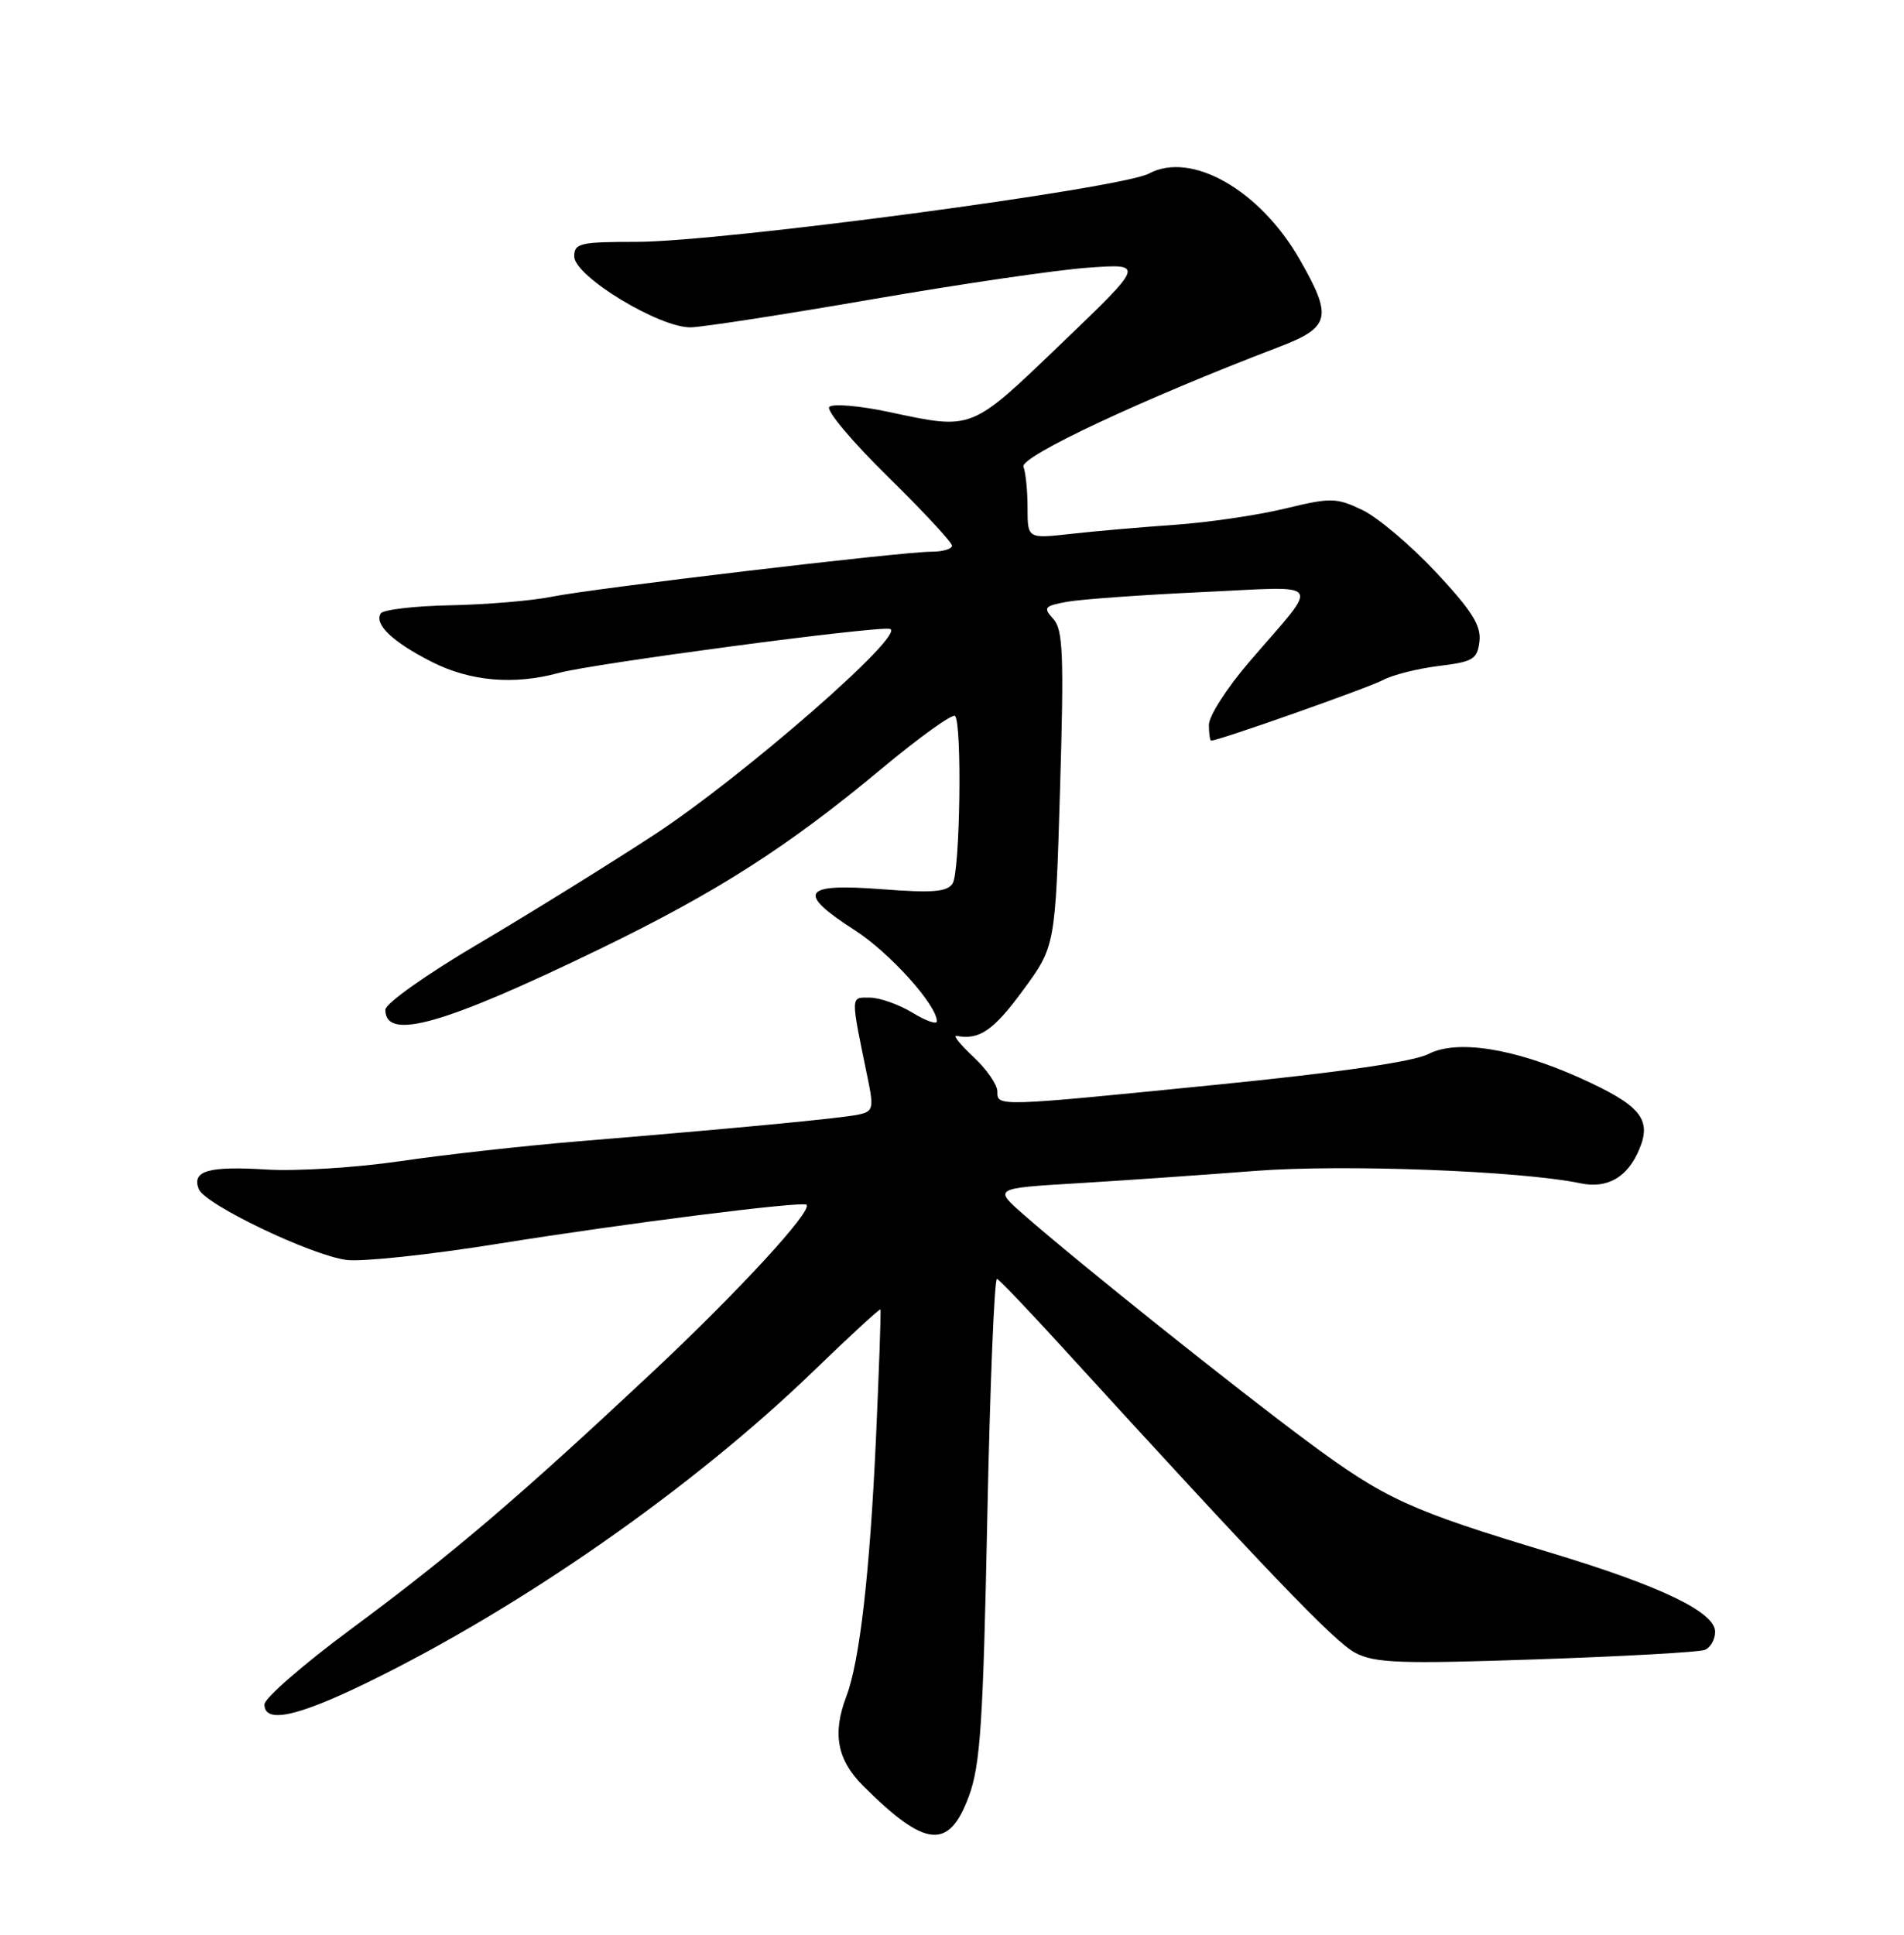 <?xml version="1.0" encoding="UTF-8" standalone="no"?>
<!DOCTYPE svg PUBLIC "-//W3C//DTD SVG 1.1//EN" "http://www.w3.org/Graphics/SVG/1.1/DTD/svg11.dtd" >
<svg xmlns="http://www.w3.org/2000/svg" xmlns:xlink="http://www.w3.org/1999/xlink" version="1.1" viewBox="0 0 252 256">
 <g >
 <path fill="currentColor"
d=" M 128.23 237.68 C 129.75 233.58 130.12 228.02 130.67 200.90 C 131.03 183.32 131.61 169.07 131.96 169.22 C 132.31 169.37 136.18 173.42 140.55 178.21 C 167.55 207.79 176.67 217.30 179.38 218.70 C 182.01 220.06 185.30 220.18 203.34 219.56 C 214.84 219.17 224.86 218.61 225.62 218.31 C 226.38 218.02 227.00 216.94 227.00 215.91 C 227.00 213.31 219.82 209.86 205.35 205.49 C 186.53 199.82 183.38 198.38 173.15 190.81 C 163.37 183.56 142.82 167.14 135.50 160.73 C 131.50 157.23 131.50 157.23 142.50 156.57 C 148.55 156.21 159.18 155.47 166.12 154.93 C 177.81 154.03 201.30 154.92 209.19 156.57 C 212.77 157.32 215.45 155.75 216.99 152.01 C 218.64 148.05 217.08 146.21 209.03 142.59 C 200.34 138.70 192.83 137.52 189.07 139.46 C 187.12 140.47 177.38 141.89 161.28 143.50 C 131.71 146.46 132.00 146.45 132.00 144.40 C 132.00 143.52 130.58 141.47 128.84 139.85 C 127.10 138.22 126.08 136.97 126.59 137.06 C 129.61 137.64 131.47 136.37 135.34 131.11 C 139.68 125.22 139.68 125.22 140.30 104.39 C 140.83 86.64 140.70 83.32 139.41 81.90 C 138.04 80.39 138.20 80.19 141.20 79.63 C 143.02 79.30 151.03 78.72 159.00 78.35 C 175.60 77.59 174.86 76.50 165.28 87.65 C 162.38 91.04 160.00 94.75 160.00 95.90 C 160.00 97.06 160.14 98.00 160.30 98.00 C 161.30 98.00 181.09 91.02 183.02 89.99 C 184.31 89.30 187.64 88.46 190.43 88.12 C 194.99 87.56 195.53 87.23 195.81 84.85 C 196.05 82.77 194.80 80.79 190.04 75.70 C 186.70 72.13 182.31 68.43 180.29 67.47 C 176.85 65.84 176.16 65.82 170.05 67.30 C 166.45 68.17 159.90 69.13 155.50 69.44 C 151.10 69.75 144.91 70.28 141.75 70.64 C 136.00 71.28 136.00 71.28 136.00 67.22 C 136.00 64.99 135.76 62.53 135.46 61.76 C 134.95 60.43 151.30 52.77 169.25 45.92 C 176.10 43.30 176.41 41.99 172.00 34.30 C 166.74 25.13 157.67 19.97 152.08 22.96 C 148.36 24.95 95.44 32.00 84.25 32.00 C 76.77 32.00 76.00 32.18 76.00 33.93 C 76.00 36.55 87.34 43.43 91.46 43.31 C 93.13 43.26 103.95 41.59 115.50 39.59 C 127.05 37.59 139.88 35.71 144.00 35.42 C 151.50 34.88 151.50 34.88 140.50 45.43 C 128.35 57.08 128.85 56.89 117.54 54.49 C 113.71 53.68 110.21 53.39 109.76 53.84 C 109.31 54.29 112.78 58.43 117.47 63.03 C 122.16 67.63 126.00 71.76 126.00 72.20 C 126.00 72.64 124.77 73.00 123.27 73.00 C 119.35 73.00 78.37 77.86 72.90 78.98 C 70.37 79.49 64.40 79.99 59.63 80.09 C 54.86 80.18 50.70 80.67 50.39 81.17 C 49.50 82.61 51.97 84.95 57.15 87.58 C 62.25 90.16 68.04 90.66 74.00 89.03 C 78.52 87.80 115.88 82.83 117.77 83.21 C 120.19 83.70 98.30 102.81 86.50 110.51 C 80.45 114.46 69.99 120.94 63.25 124.92 C 56.47 128.91 51.00 132.79 51.00 133.60 C 51.00 137.78 58.71 135.59 79.50 125.51 C 94.92 118.03 104.26 112.06 116.65 101.74 C 121.68 97.55 126.07 94.40 126.40 94.73 C 127.35 95.68 127.07 115.34 126.08 116.90 C 125.37 118.02 123.43 118.17 116.60 117.65 C 106.16 116.85 105.37 118.10 113.13 123.08 C 117.74 126.04 124.00 132.98 124.00 135.14 C 124.00 135.59 122.54 135.08 120.75 133.99 C 118.96 132.90 116.43 132.01 115.12 132.00 C 112.53 132.00 112.54 131.48 114.86 142.76 C 115.66 146.65 115.55 147.07 113.62 147.48 C 111.34 147.97 97.35 149.30 76.50 151.02 C 69.35 151.61 58.78 152.79 53.00 153.64 C 47.22 154.49 39.26 154.99 35.31 154.75 C 27.58 154.27 25.37 154.91 26.30 157.33 C 27.07 159.35 41.10 166.07 45.85 166.71 C 47.89 166.98 56.92 166.02 65.92 164.57 C 82.68 161.88 106.24 158.90 106.75 159.41 C 107.56 160.22 97.75 170.87 86.36 181.55 C 68.58 198.20 59.84 205.65 46.49 215.53 C 40.17 220.21 35.00 224.70 35.00 225.52 C 35.00 228.08 39.27 227.18 48.57 222.65 C 68.97 212.72 91.71 196.85 107.72 181.37 C 112.47 176.78 116.43 173.13 116.53 173.26 C 116.62 173.39 116.35 181.15 115.93 190.50 C 115.12 208.14 113.78 219.83 112.02 224.45 C 110.14 229.40 110.79 232.85 114.25 236.31 C 122.50 244.53 125.58 244.83 128.23 237.68 Z "/>
</g>
</svg>
